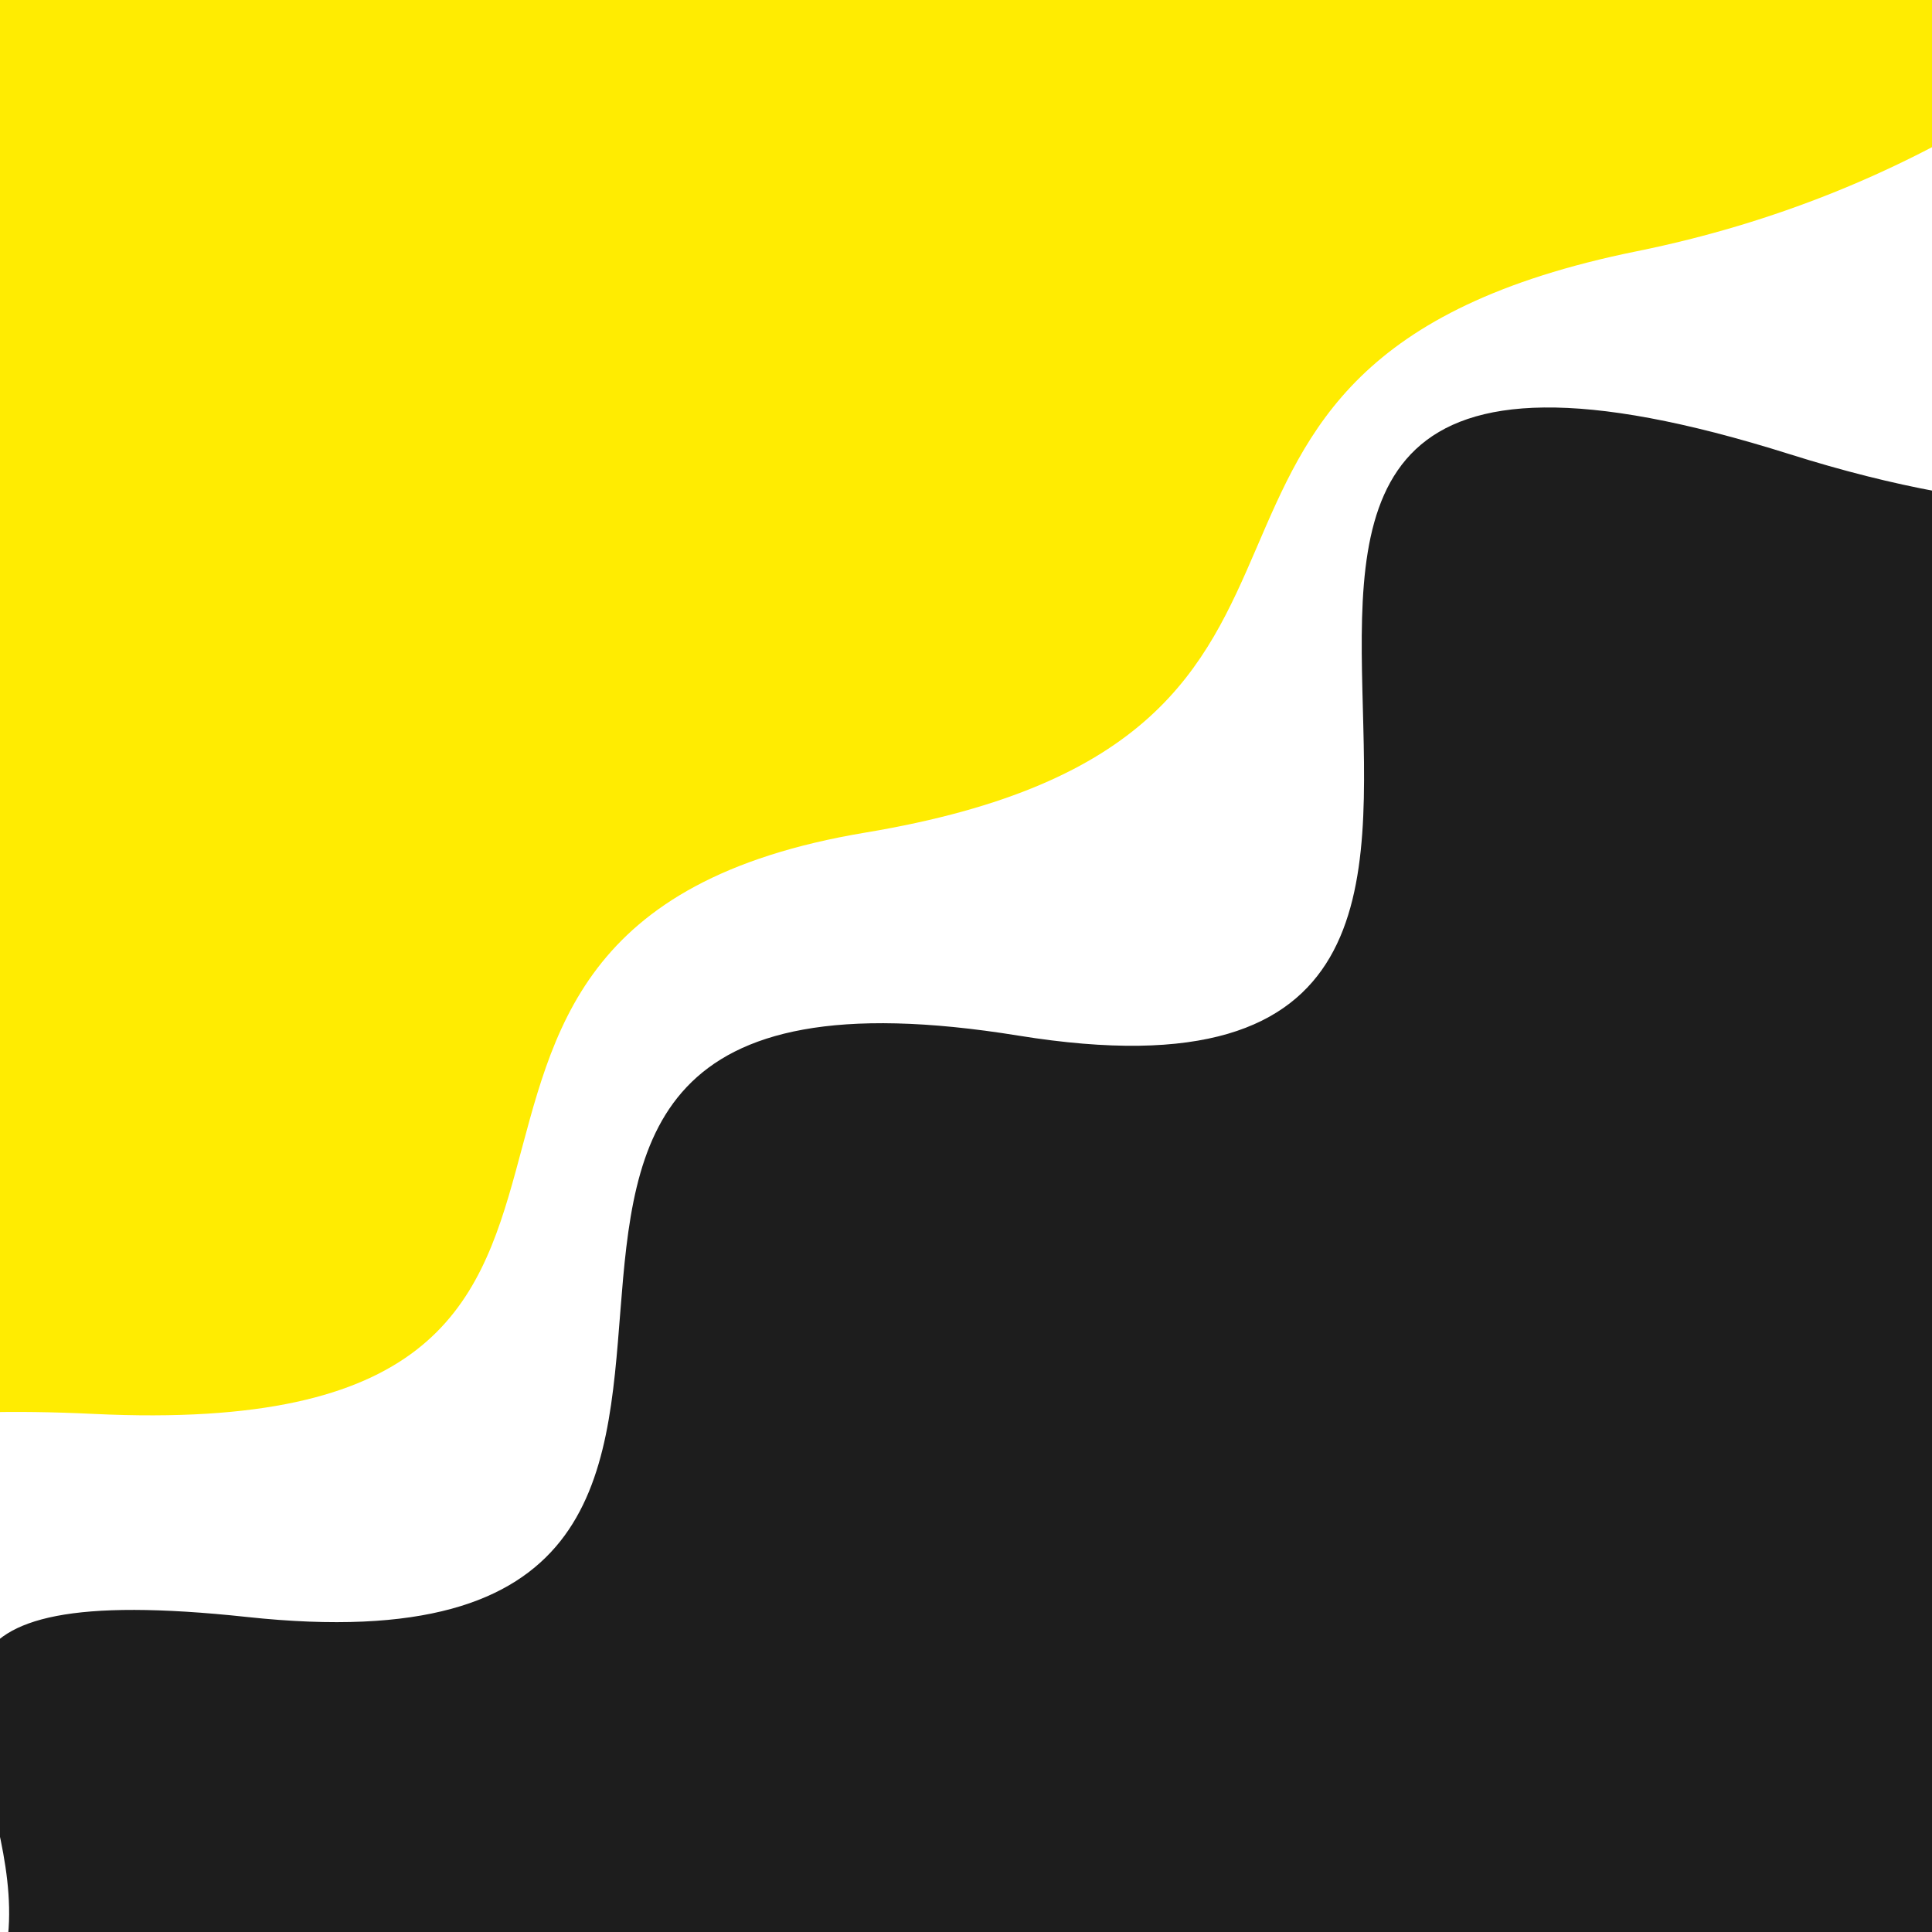 <svg class="border shadow-md" viewBox="0 0 604.56 604.56" style="width: 604.56px; height: 604.56px;" xmlns="http://www.w3.org/2000/svg" preserveAspectRatio="none"><rect class="bg" id="bg" x="0" y="0" width="604.56" height="604.56" fill="#ffffff"/><g transform="rotate(143 302.28 302.28)"><path d="M -302.28 354.56 S -161.14 277.56&#10;            0.00 354.56 141.14 270.56&#10;            302.28 354.56 443.42 220.56&#10;            604.56 354.56 696.84 294.56&#10;            906.84 354.56 h 110 V 1204.56 H -302.28 Z" fill="#FFEC01"/><path d="M -302.28 275.00 S -161.14 49.00&#10;            0.00 275.00 141.14 107.00&#10;            302.28 275.00 443.42 124.00&#10;            604.56 275.00 618.84 99.00&#10;            906.84 275.00 h 110 V -600 H -302.28 Z" fill="#1D1D1D"/></g></svg>